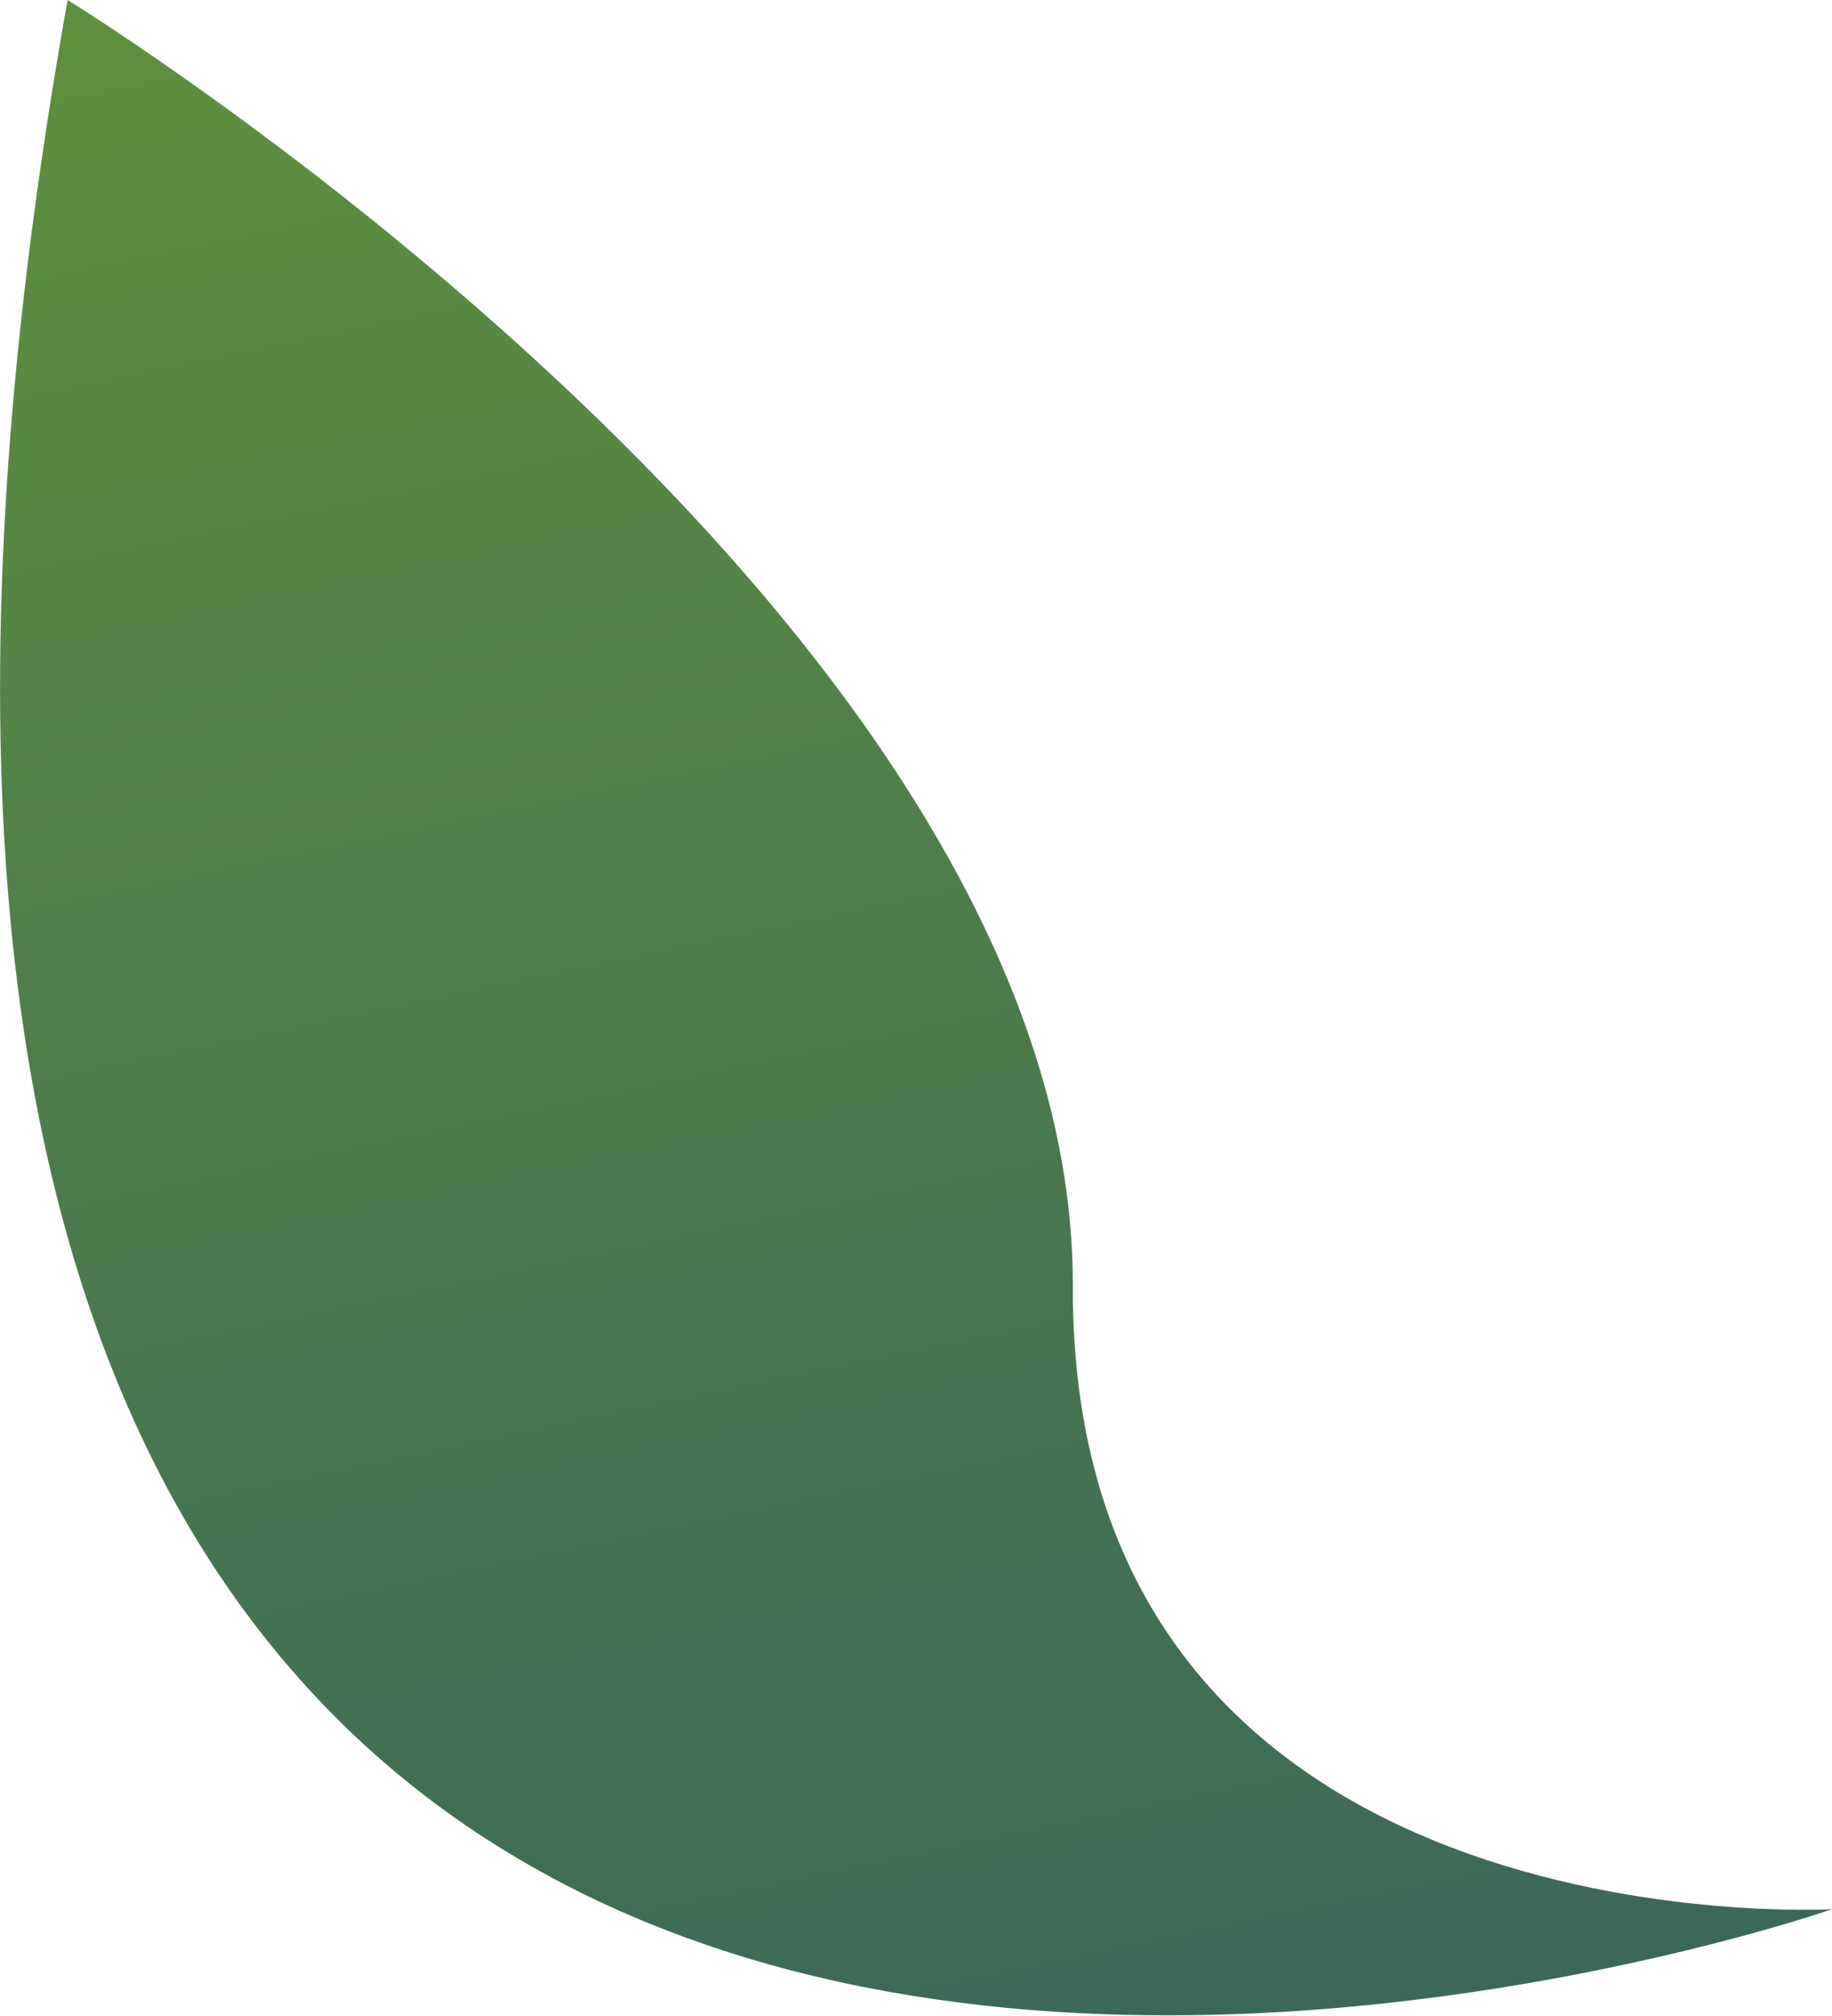 <!-- Generator: Adobe Illustrator 23.0.3, SVG Export Plug-In  -->
<svg version="1.1" xmlns="http://www.w3.org/2000/svg" xmlns:xlink="http://www.w3.org/1999/xlink" x="0px" y="0px" width="16.53px"
	 height="18.18px" viewBox="0 0 16.53 18.18" style="enable-background:new 0 0 16.53 18.18;" xml:space="preserve">
<style type="text/css">
	.st0{fill:url(#SVGID_1_);}
	.st1{fill:url(#SVGID_2_);}
</style>
<defs>
</defs>
<linearGradient id="SVGID_1_" gradientUnits="userSpaceOnUse" x1="2875.923" y1="-5071.431" x2="2909.539" y2="-5044.908" gradientTransform="matrix(0.767 0.642 -0.642 0.767 -5456.691 2035.195)">
	<stop  offset="0" style="stop-color:#6B9E34"/>
	<stop  offset="0.135" style="stop-color:#61933C"/>
	<stop  offset="1" style="stop-color:#1F4A6E"/>
</linearGradient>
<path class="st0" d="M0.61,0c0,0,9.09,5.59,9.07,11.6c-0.02,6.01,6.85,5.62,6.85,5.62S-3.73,24.29,0.61,0z"/>
</svg>
